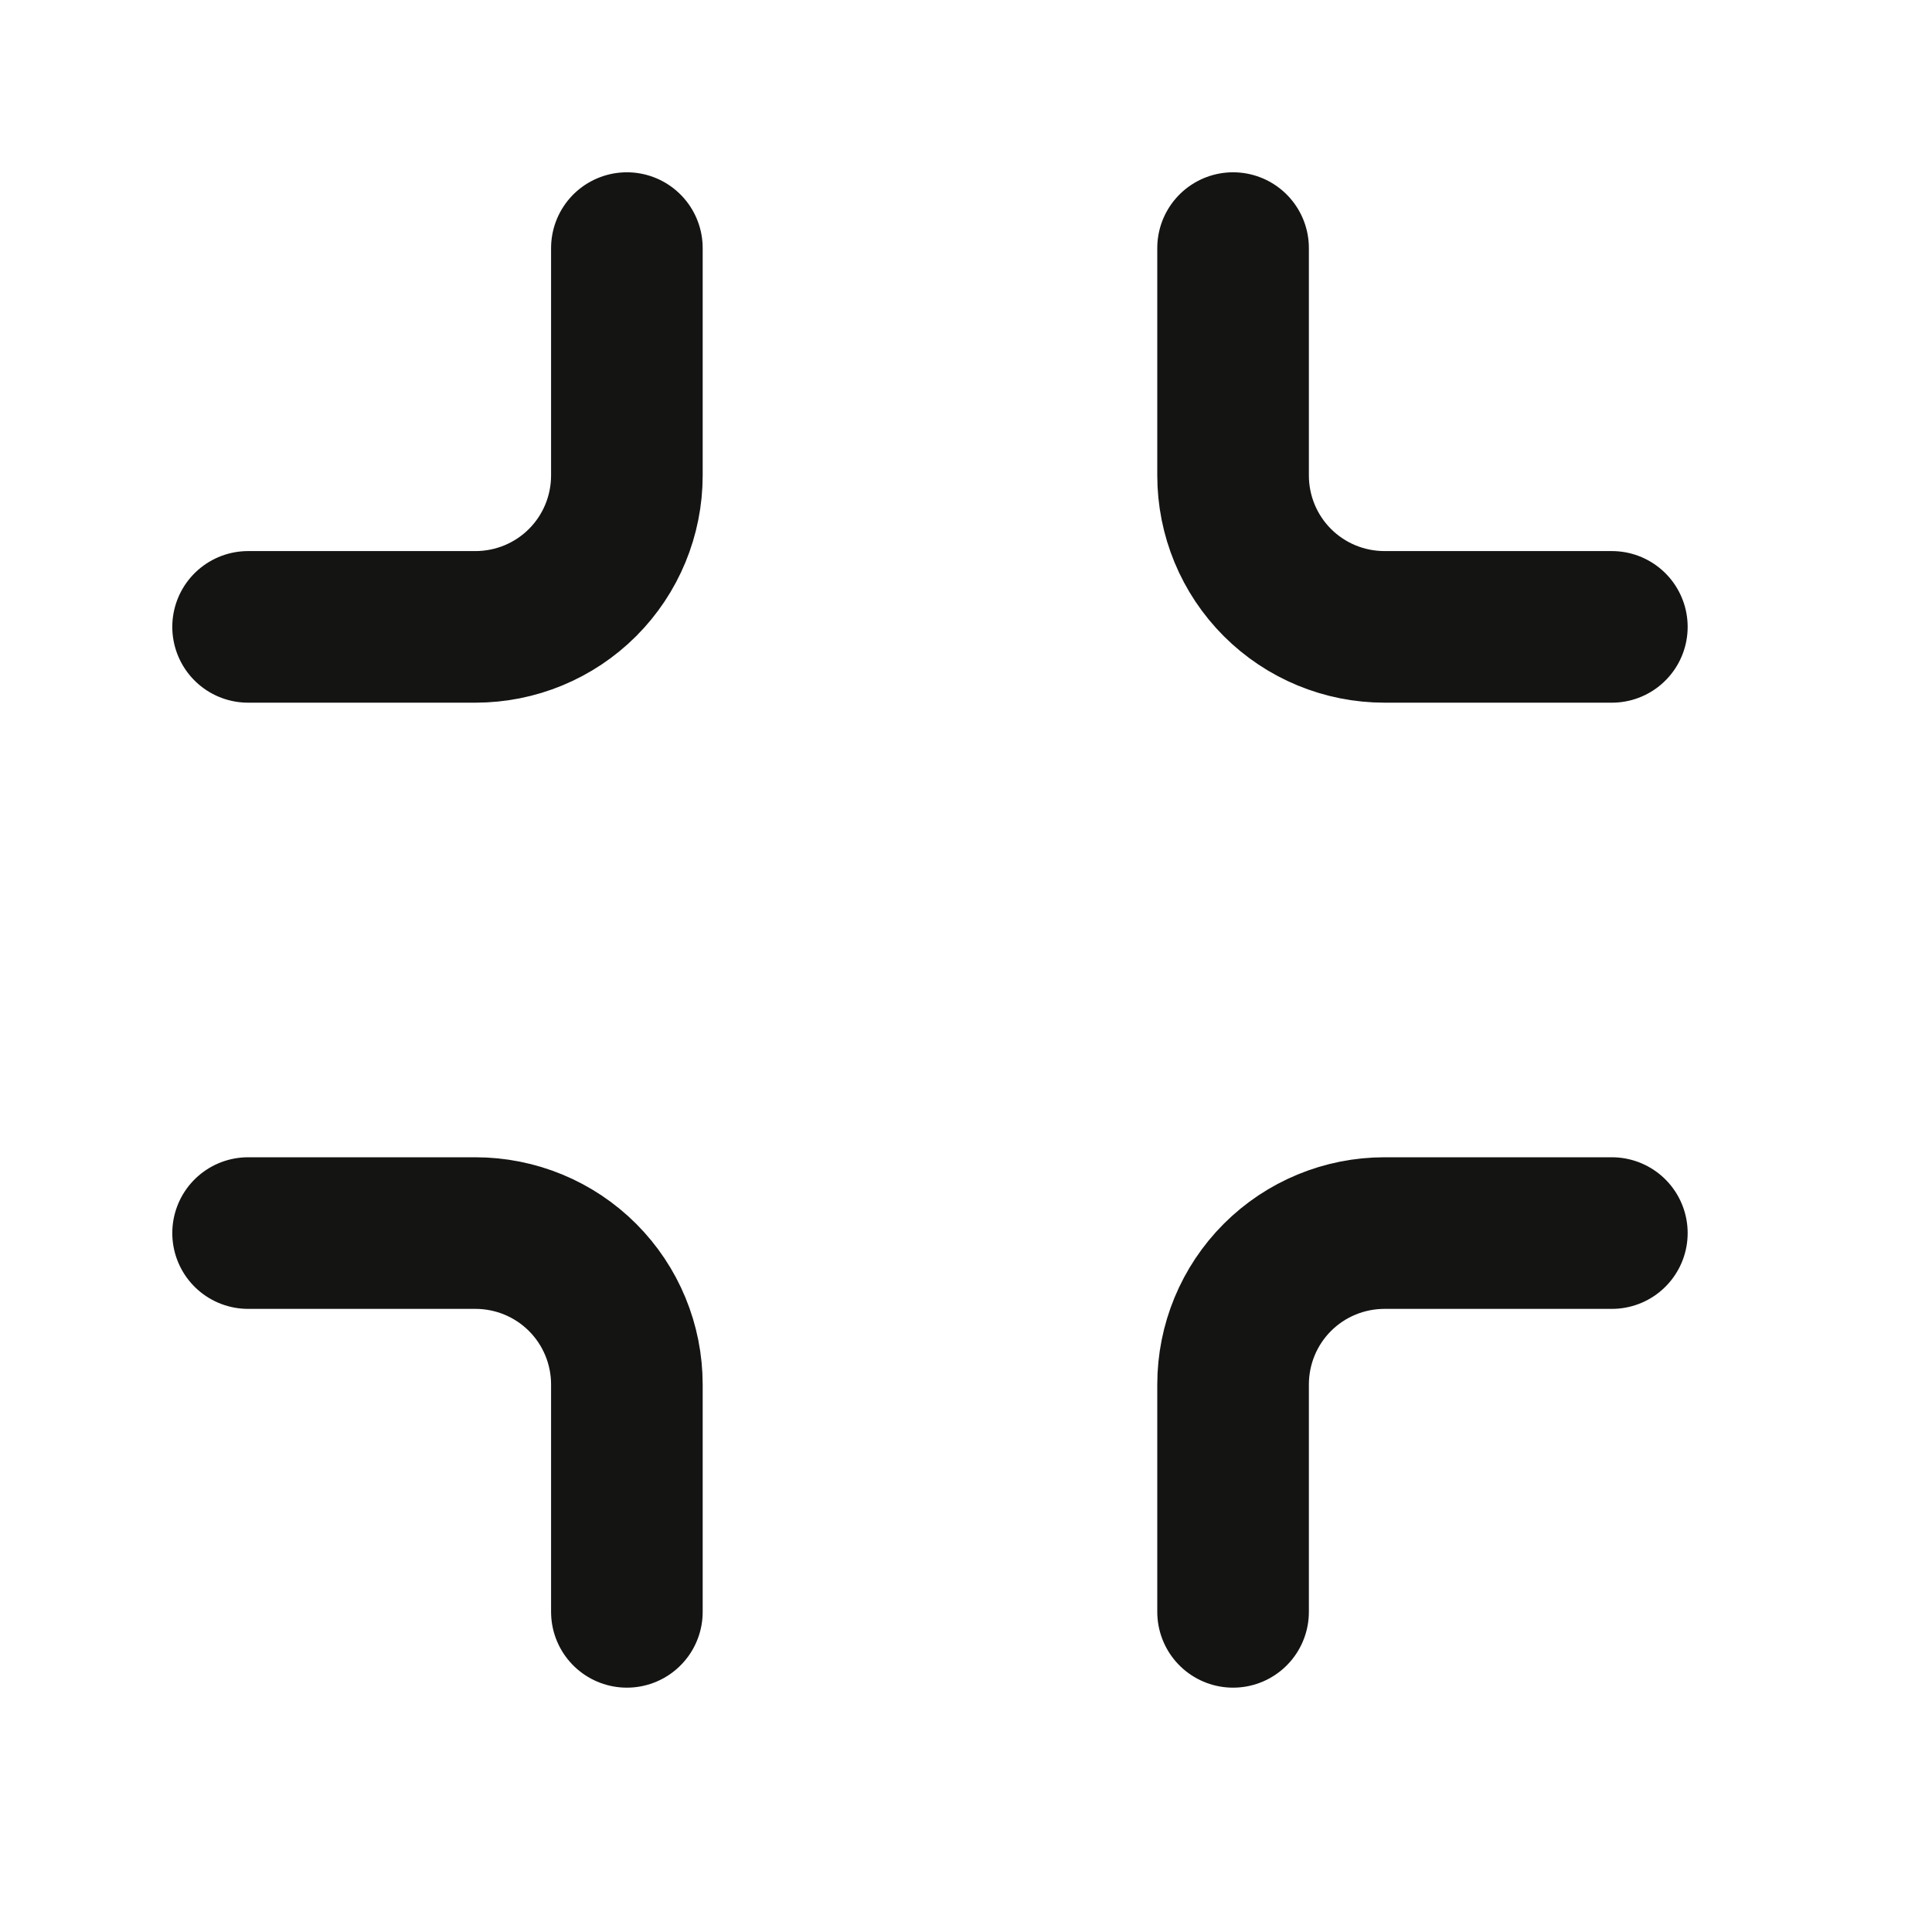 <svg width="17" height="17" viewBox="0 0 17 17" fill="none" xmlns="http://www.w3.org/2000/svg">
<path d="M5.516 2.183V4.183C5.516 4.537 5.376 4.876 5.126 5.126C4.876 5.376 4.537 5.516 4.183 5.516H2.183M14.183 5.516H12.183C11.829 5.516 11.49 5.376 11.24 5.126C10.99 4.876 10.85 4.537 10.85 4.183V2.183M10.85 14.183V12.183C10.85 11.829 10.99 11.49 11.24 11.24C11.49 10.99 11.829 10.85 12.183 10.85H14.183M2.183 10.85H4.183C4.537 10.85 4.876 10.99 5.126 11.24C5.376 11.49 5.516 11.829 5.516 12.183V14.183" stroke="#141413" stroke-width="1.334" stroke-linecap="round" stroke-linejoin="round"/>
</svg>
